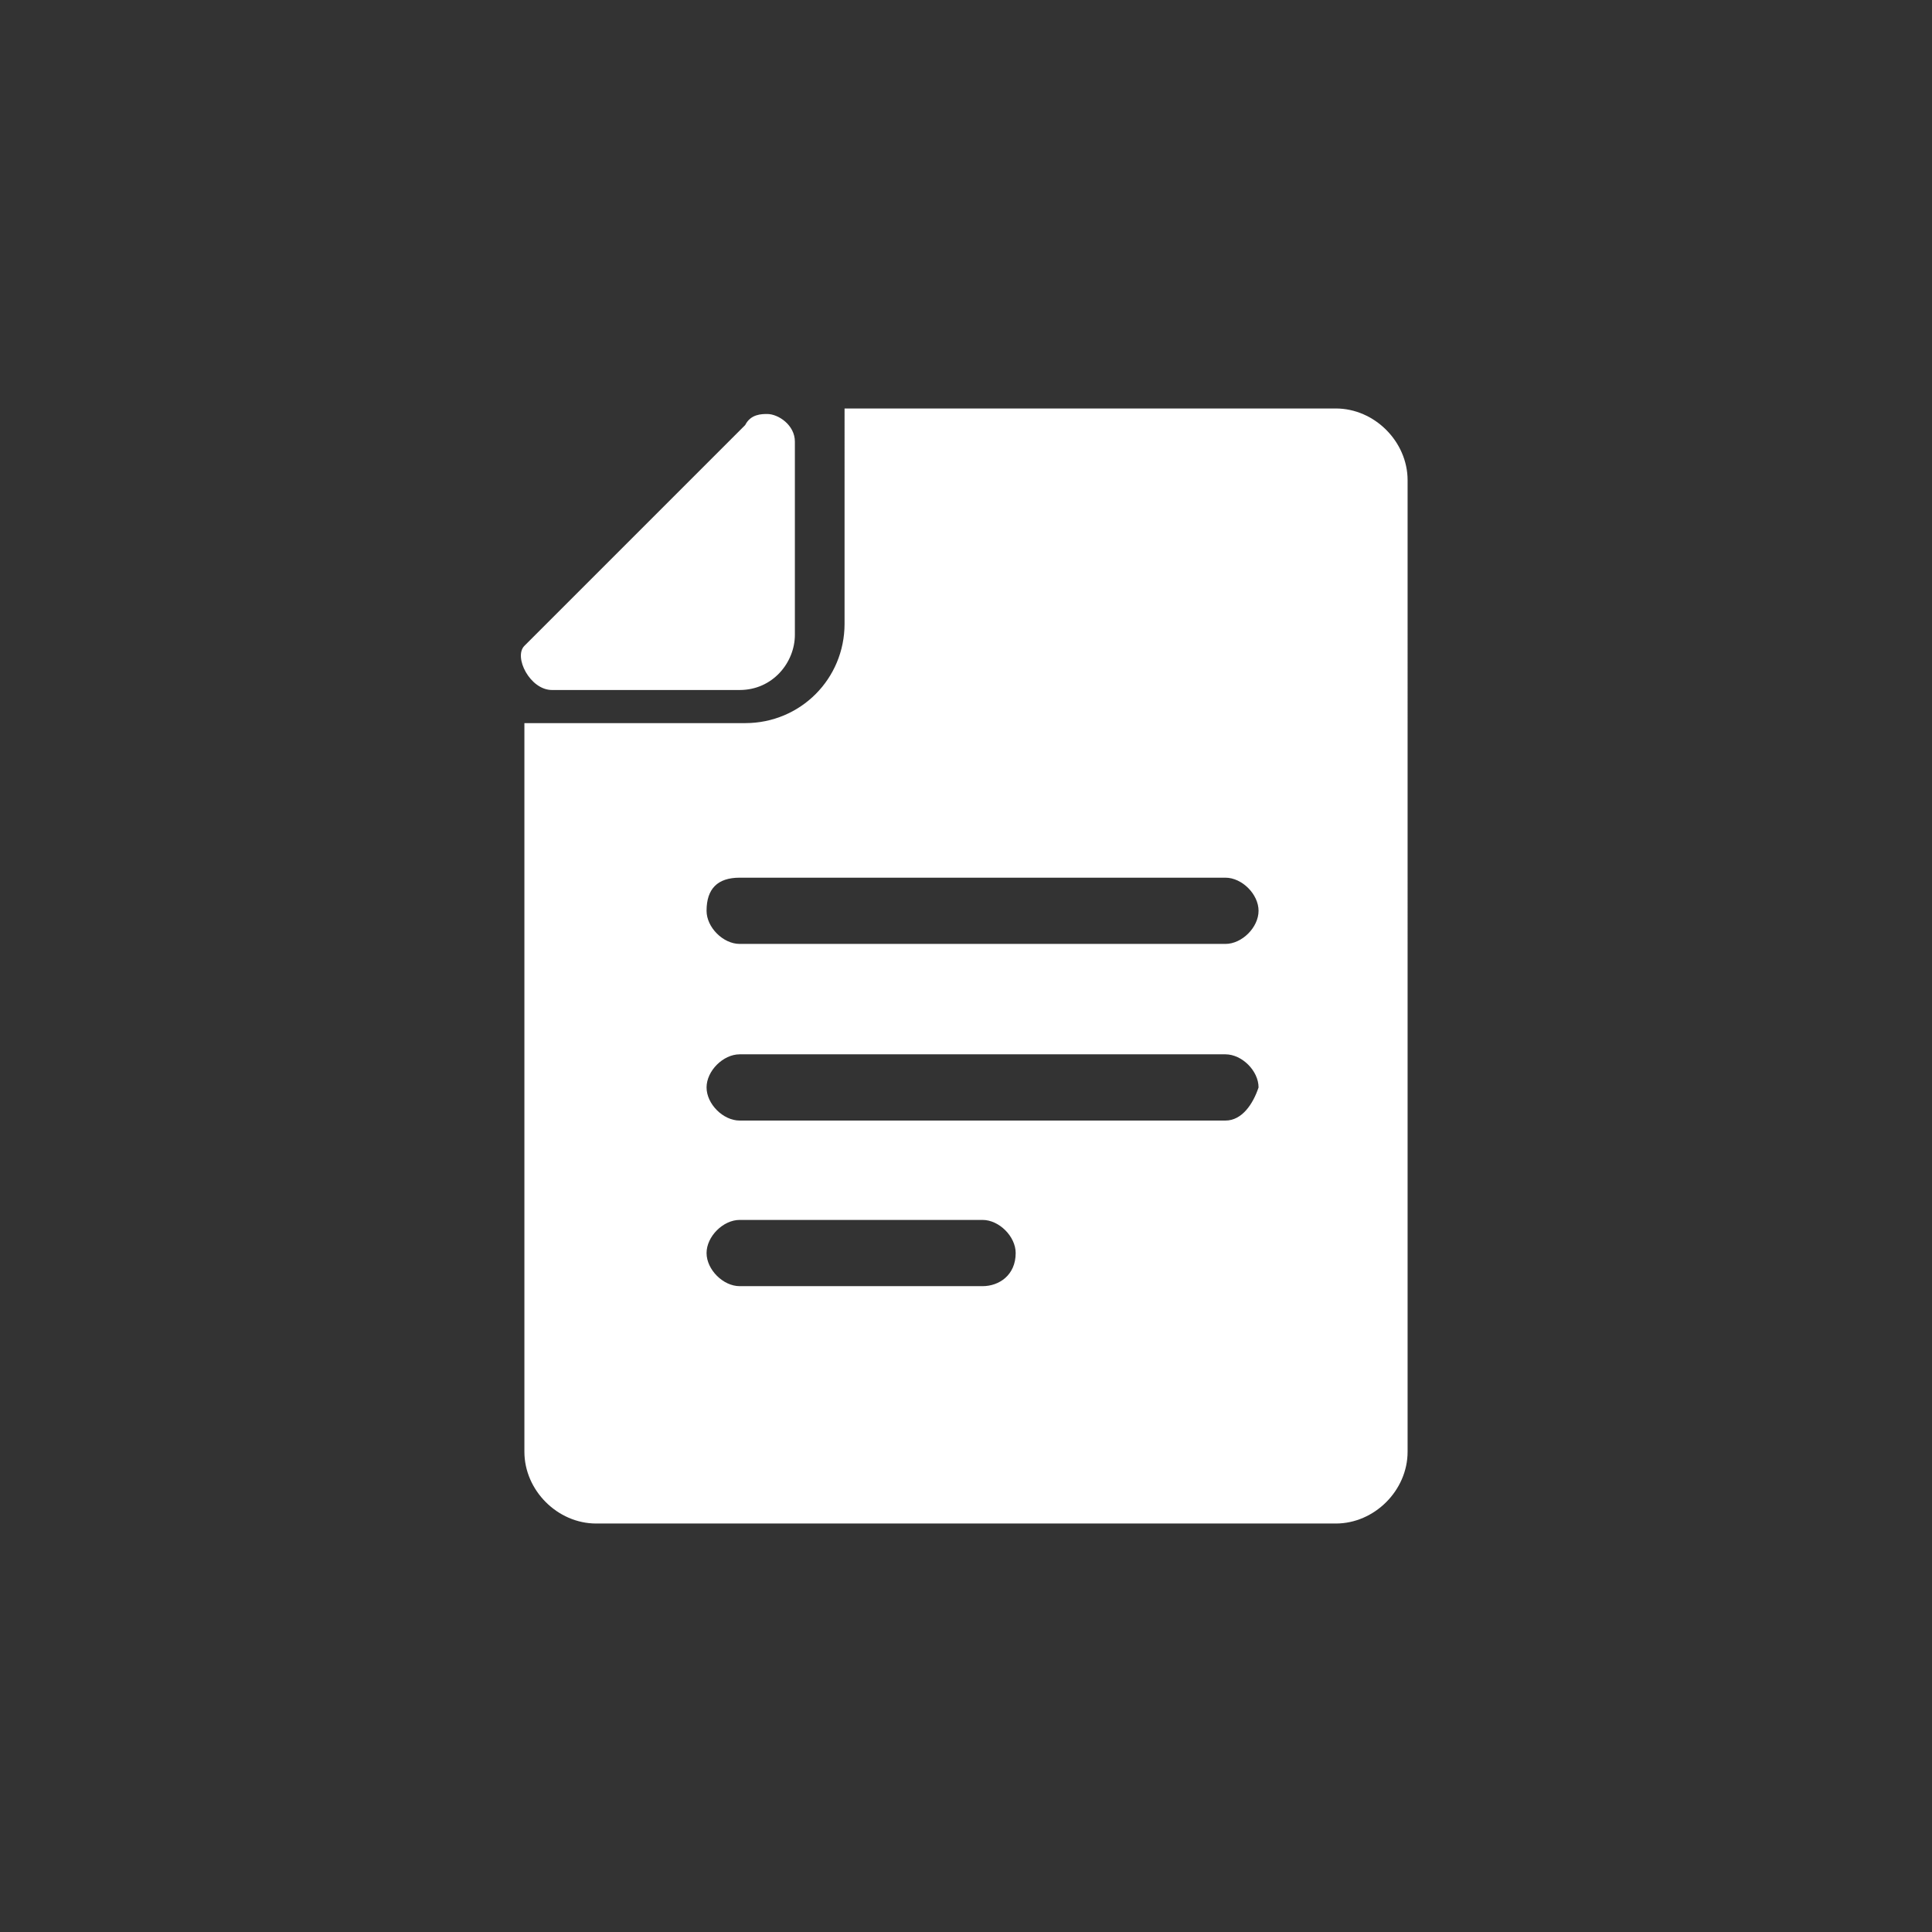 <svg xmlns="http://www.w3.org/2000/svg" id="Layer_1" viewBox="0 0 35 35" fill="#ffffff">
  <rect x="0" y="0" width="35" height="35" fill="#333333" stroke="none"/>
  <path d="M17.5 27.6h6.7c.7 0 1.3-.6 1.3-1.3V8.7c0-.7-.6-1.3-1.3-1.3h-8.9V11.3c0 1-.8 1.8-1.8 1.8h-4v13.2c0 .7.6 1.3 1.3 1.3H17.5zm.3-4.3h-4.4c-.3 0-.6-.3-.6-.6s.3-.6.6-.6h4.4c.3 0 .6.3.6.6 0 .4-.3.6-.6.6zm4.4-3h-8.8c-.3 0-.6-.3-.6-.6s.3-.6.6-.6h8.8c.3 0 .6.3.6.6-.1.3-.3.6-.6.6zm-8.8-4.4h8.8c.3 0 .6.3.6.6s-.3.6-.6.6h-8.8c-.3 0-.6-.3-.6-.6 0-.4.2-.6.6-.6z" class="st0"/>
  <path d="M10 12.5h3.4c.6 0 1-.5 1-1V8c0-.3-.3-.5-.5-.5-.1 0-.3 0-.4.2l-4 4c-.2.2.1.8.5.8z" class="st0"/>
</svg>
